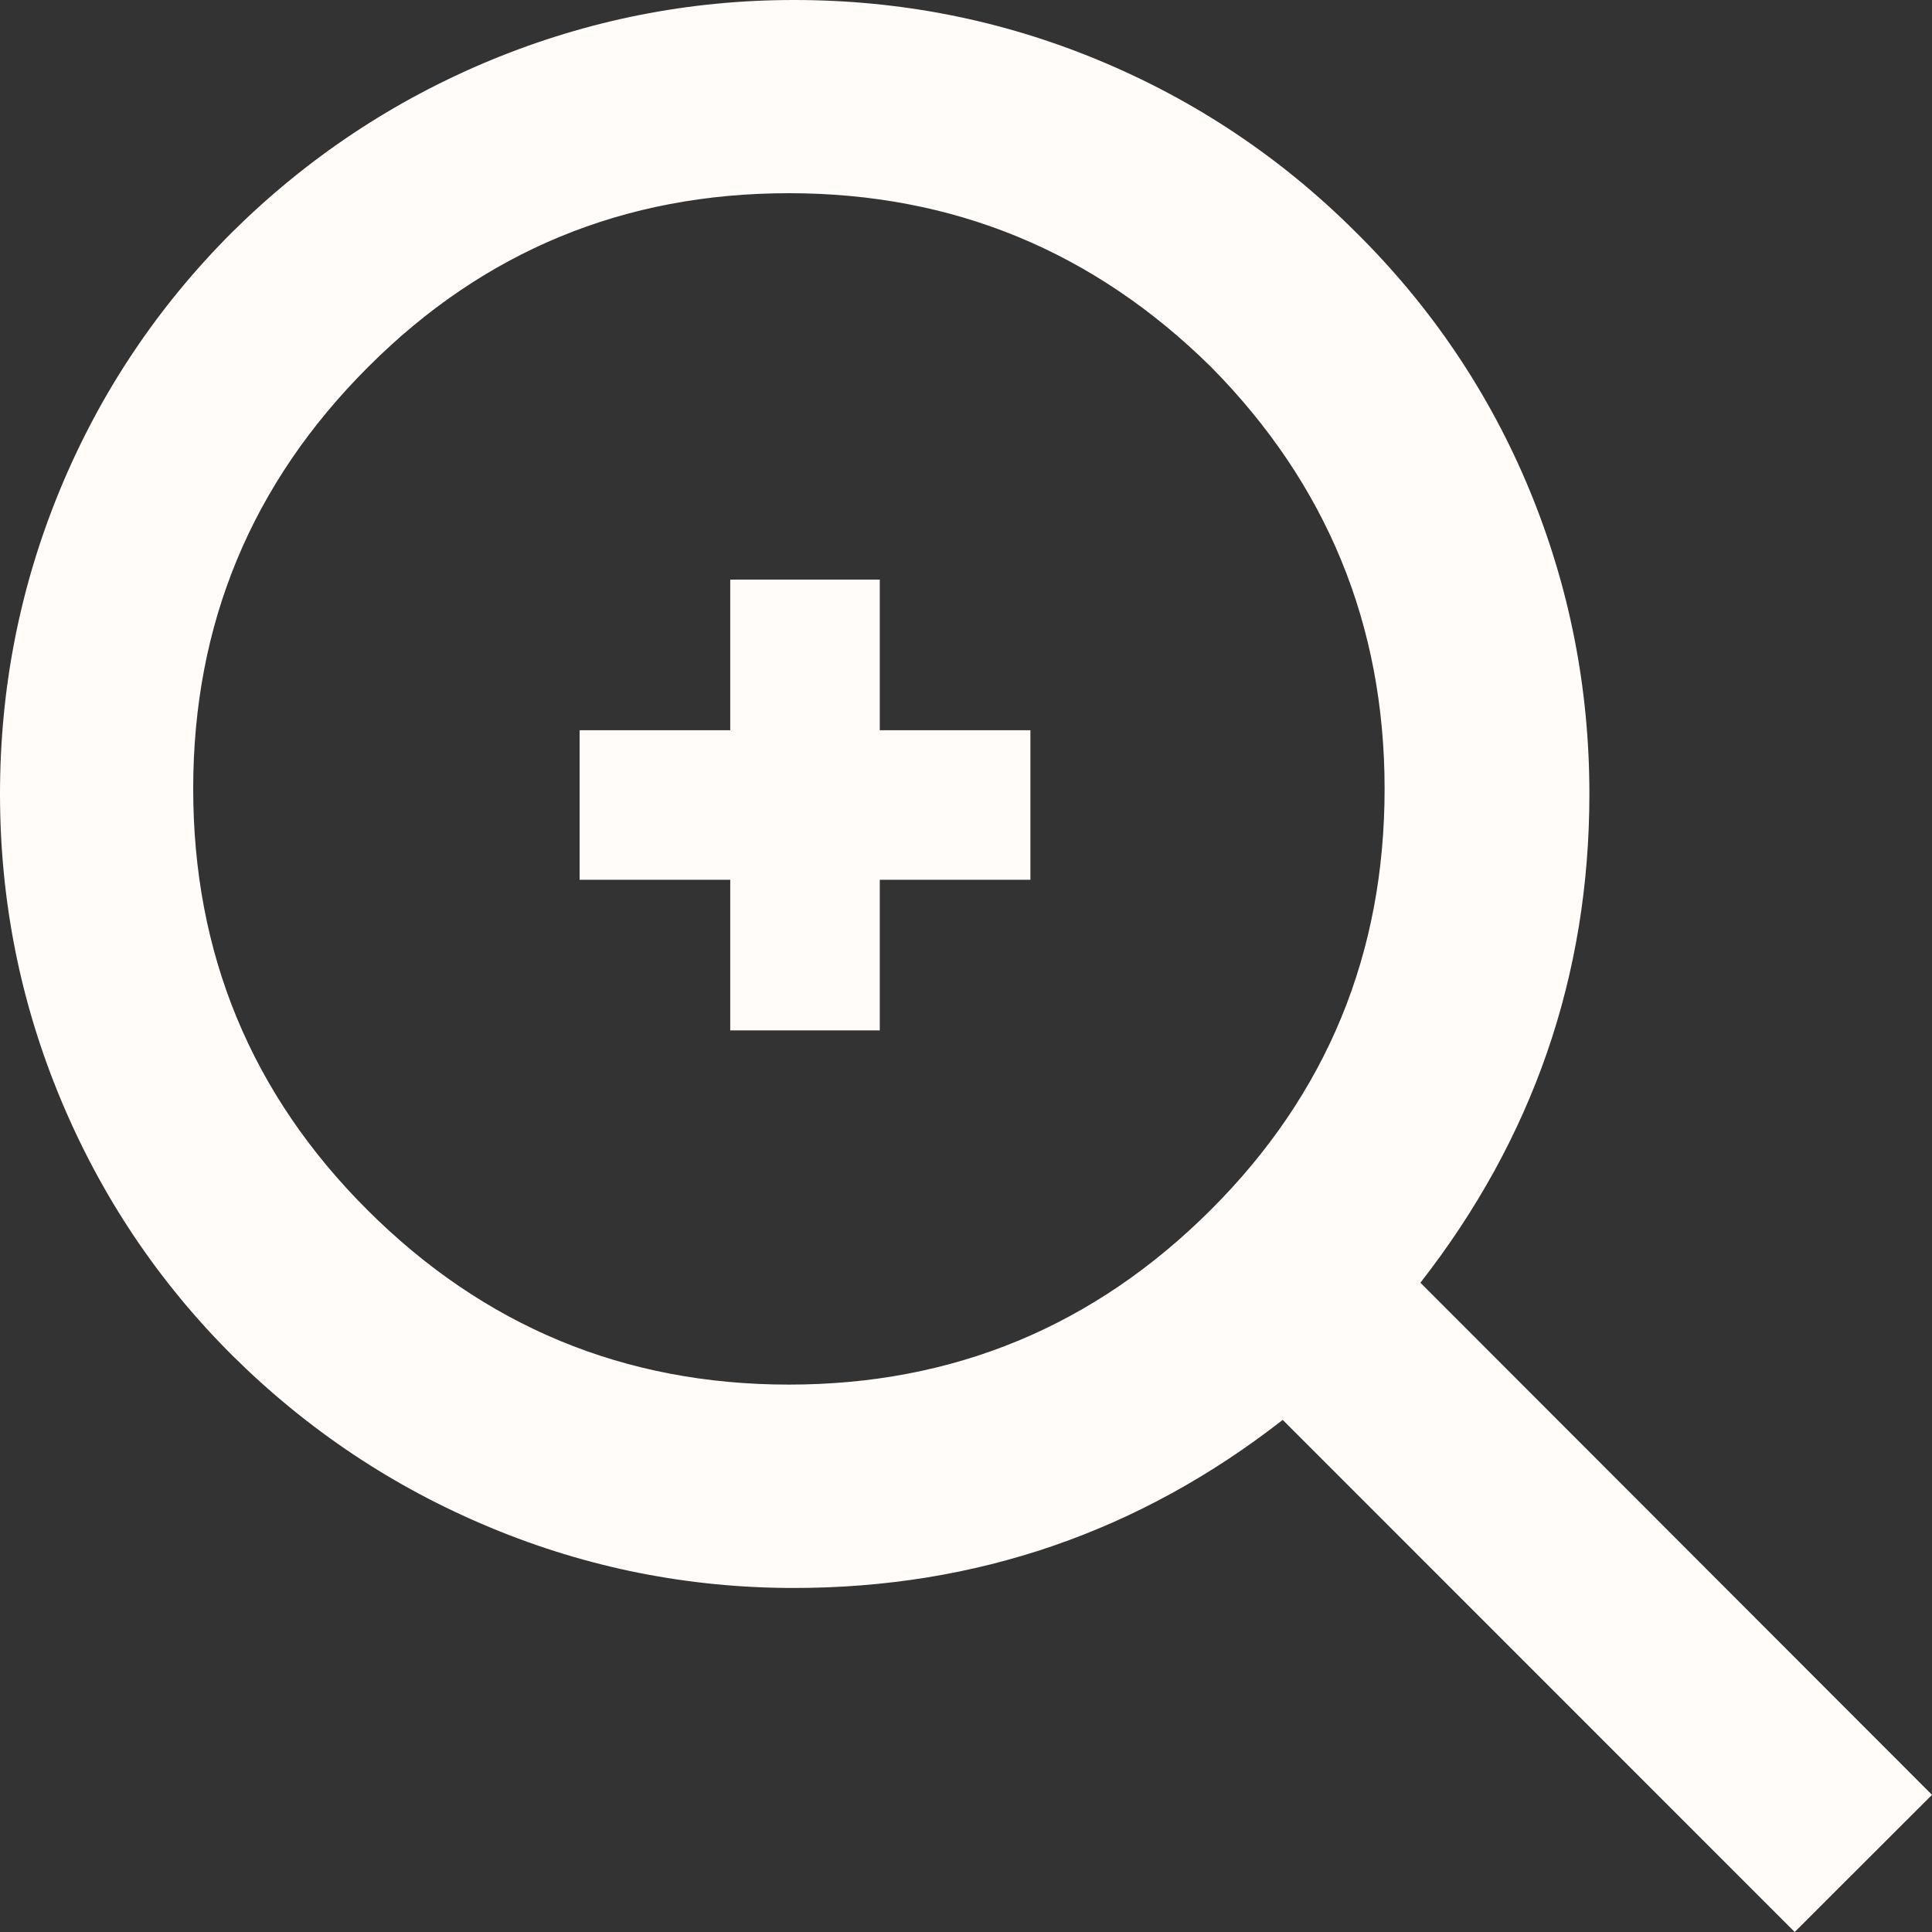<svg xmlns="http://www.w3.org/2000/svg" width="60" height="60" viewBox="0 0 60 60">
  <rect x="0" y="0" width="60" height="60" fill="#333333" stroke="none"/>
  <g fill="none" fill-rule="evenodd">
    <path fill="#fffcf9" fill-rule="nonzero" d="M60,55.74 L55.736,60 L39.836,44.096 C35.384,47.572 30.32,49.316 24.656,49.316 C21.388,49.316 18.244,48.692 15.24,47.444 C12.232,46.196 9.556,44.416 7.216,42.096 C4.9,39.788 3.124,37.12 1.876,34.116 C0.624,31.104 0,27.948 0,24.656 C0,21.356 0.624,18.204 1.868,15.196 C3.112,12.192 4.892,9.528 7.208,7.212 C9.548,4.896 12.224,3.12 15.232,1.872 C18.244,0.628 21.384,0 24.656,0 C27.956,0 31.108,0.62 34.124,1.872 C37.124,3.12 39.788,4.896 42.108,7.212 C44.448,9.528 46.244,12.192 47.492,15.196 C48.736,18.204 49.36,21.36 49.36,24.656 C49.36,30.292 47.608,35.356 44.112,39.836 L60,55.74 Z M11.399,37.566 C15.017,41.183 19.385,43 24.498,43 C29.623,43 33.987,41.183 37.609,37.566 C41.207,33.972 43,29.617 43,24.5 C43,19.407 41.207,15.036 37.609,11.395 C33.959,7.797 29.596,6 24.498,6 C19.381,6 15.025,7.801 11.435,11.395 C7.813,15.012 6,19.375 6,24.496 C6,29.609 7.801,33.972 11.399,37.566 Z"/>
    <polygon fill="#fffcf9" points="32 22.678 27.322 22.678 27.322 18 22.678 18 22.678 22.678 18 22.678 18 27.322 22.678 27.322 22.678 32 27.322 32 27.322 27.322 32 27.322"/>
  </g>
</svg>
